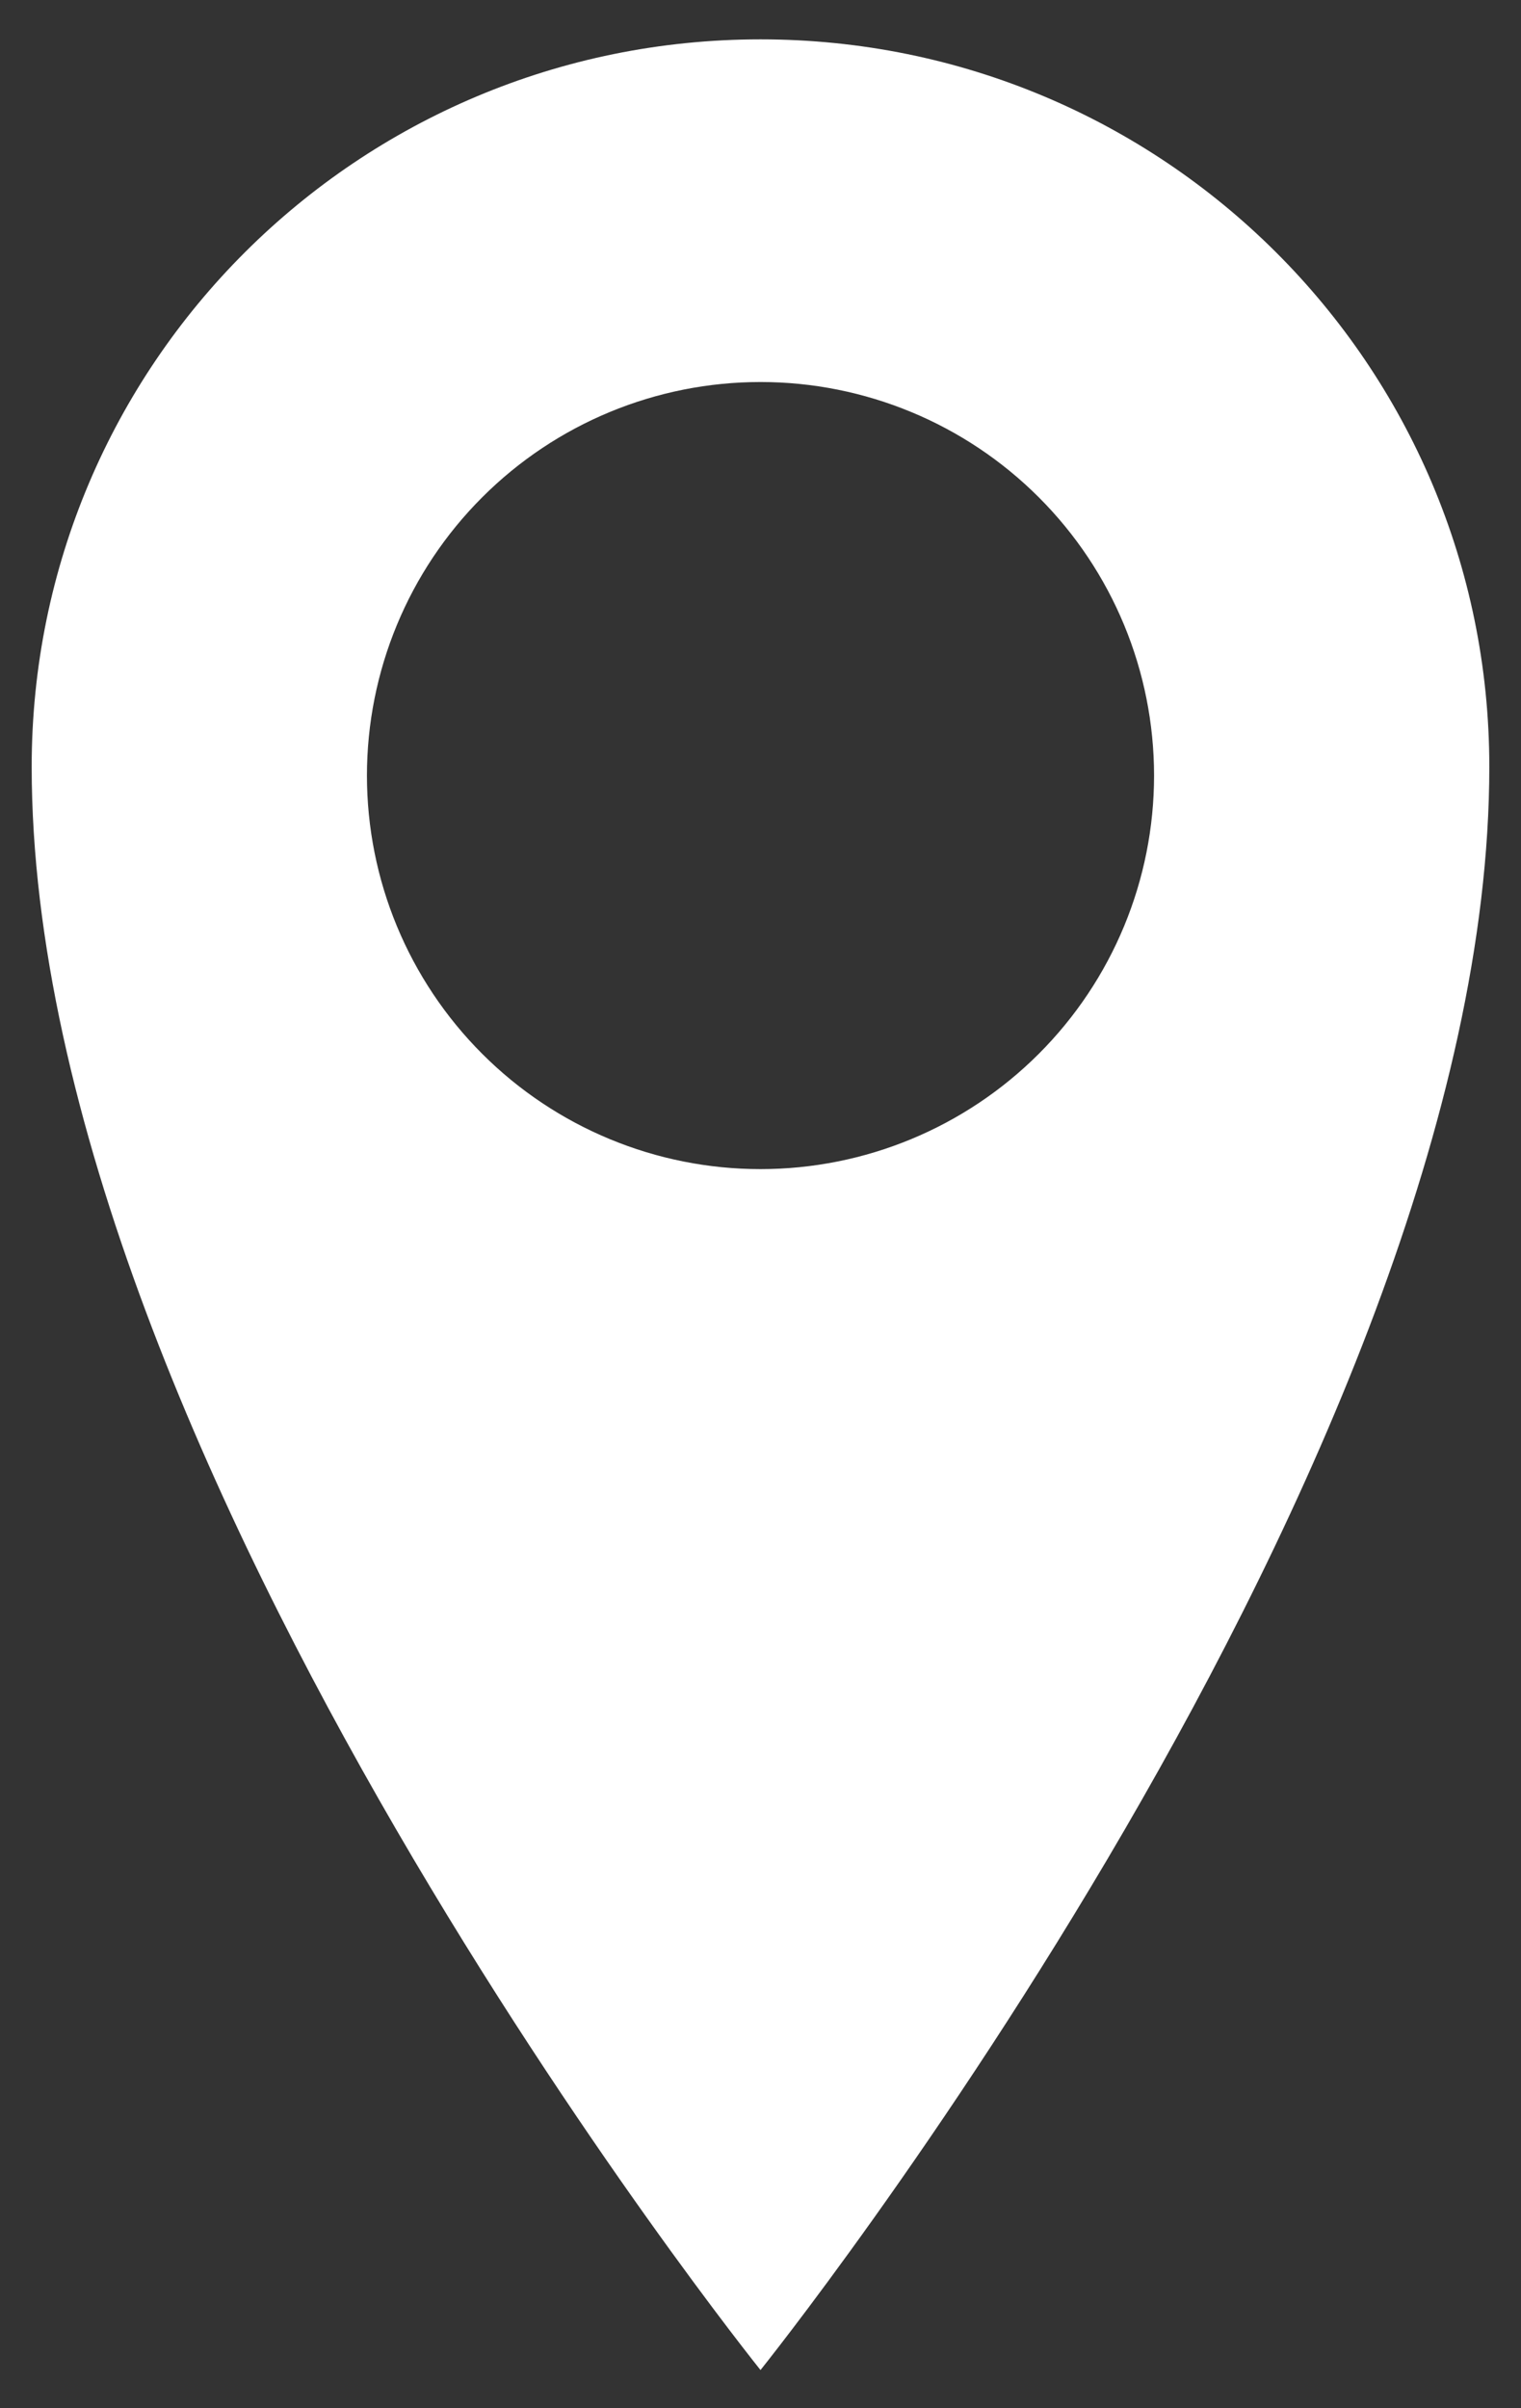 <svg width="24" height="38" viewBox="0 0 24 38" fill="none" xmlns="http://www.w3.org/2000/svg">
<rect x="0" y="0" width="24" height="38" fill="#333333" stroke="none"/>
<path d="M12 0.621C5.647 0.621 0.5 5.747 0.5 12.098C0.5 23.078 12 37.398 12 37.398C12 37.398 23.5 23.076 23.5 12.098C23.5 5.75 18.353 0.621 12 0.621ZM12 18.448C10.353 18.448 8.773 17.794 7.609 16.629C6.444 15.464 5.79 13.885 5.79 12.238C5.79 10.591 6.444 9.011 7.609 7.847C8.773 6.682 10.353 6.028 12 6.028C13.647 6.028 15.226 6.682 16.391 7.847C17.556 9.011 18.21 10.591 18.21 12.238C18.21 13.885 17.556 15.464 16.391 16.629C15.226 17.794 13.647 18.448 12 18.448Z" fill="white"/>
</svg>